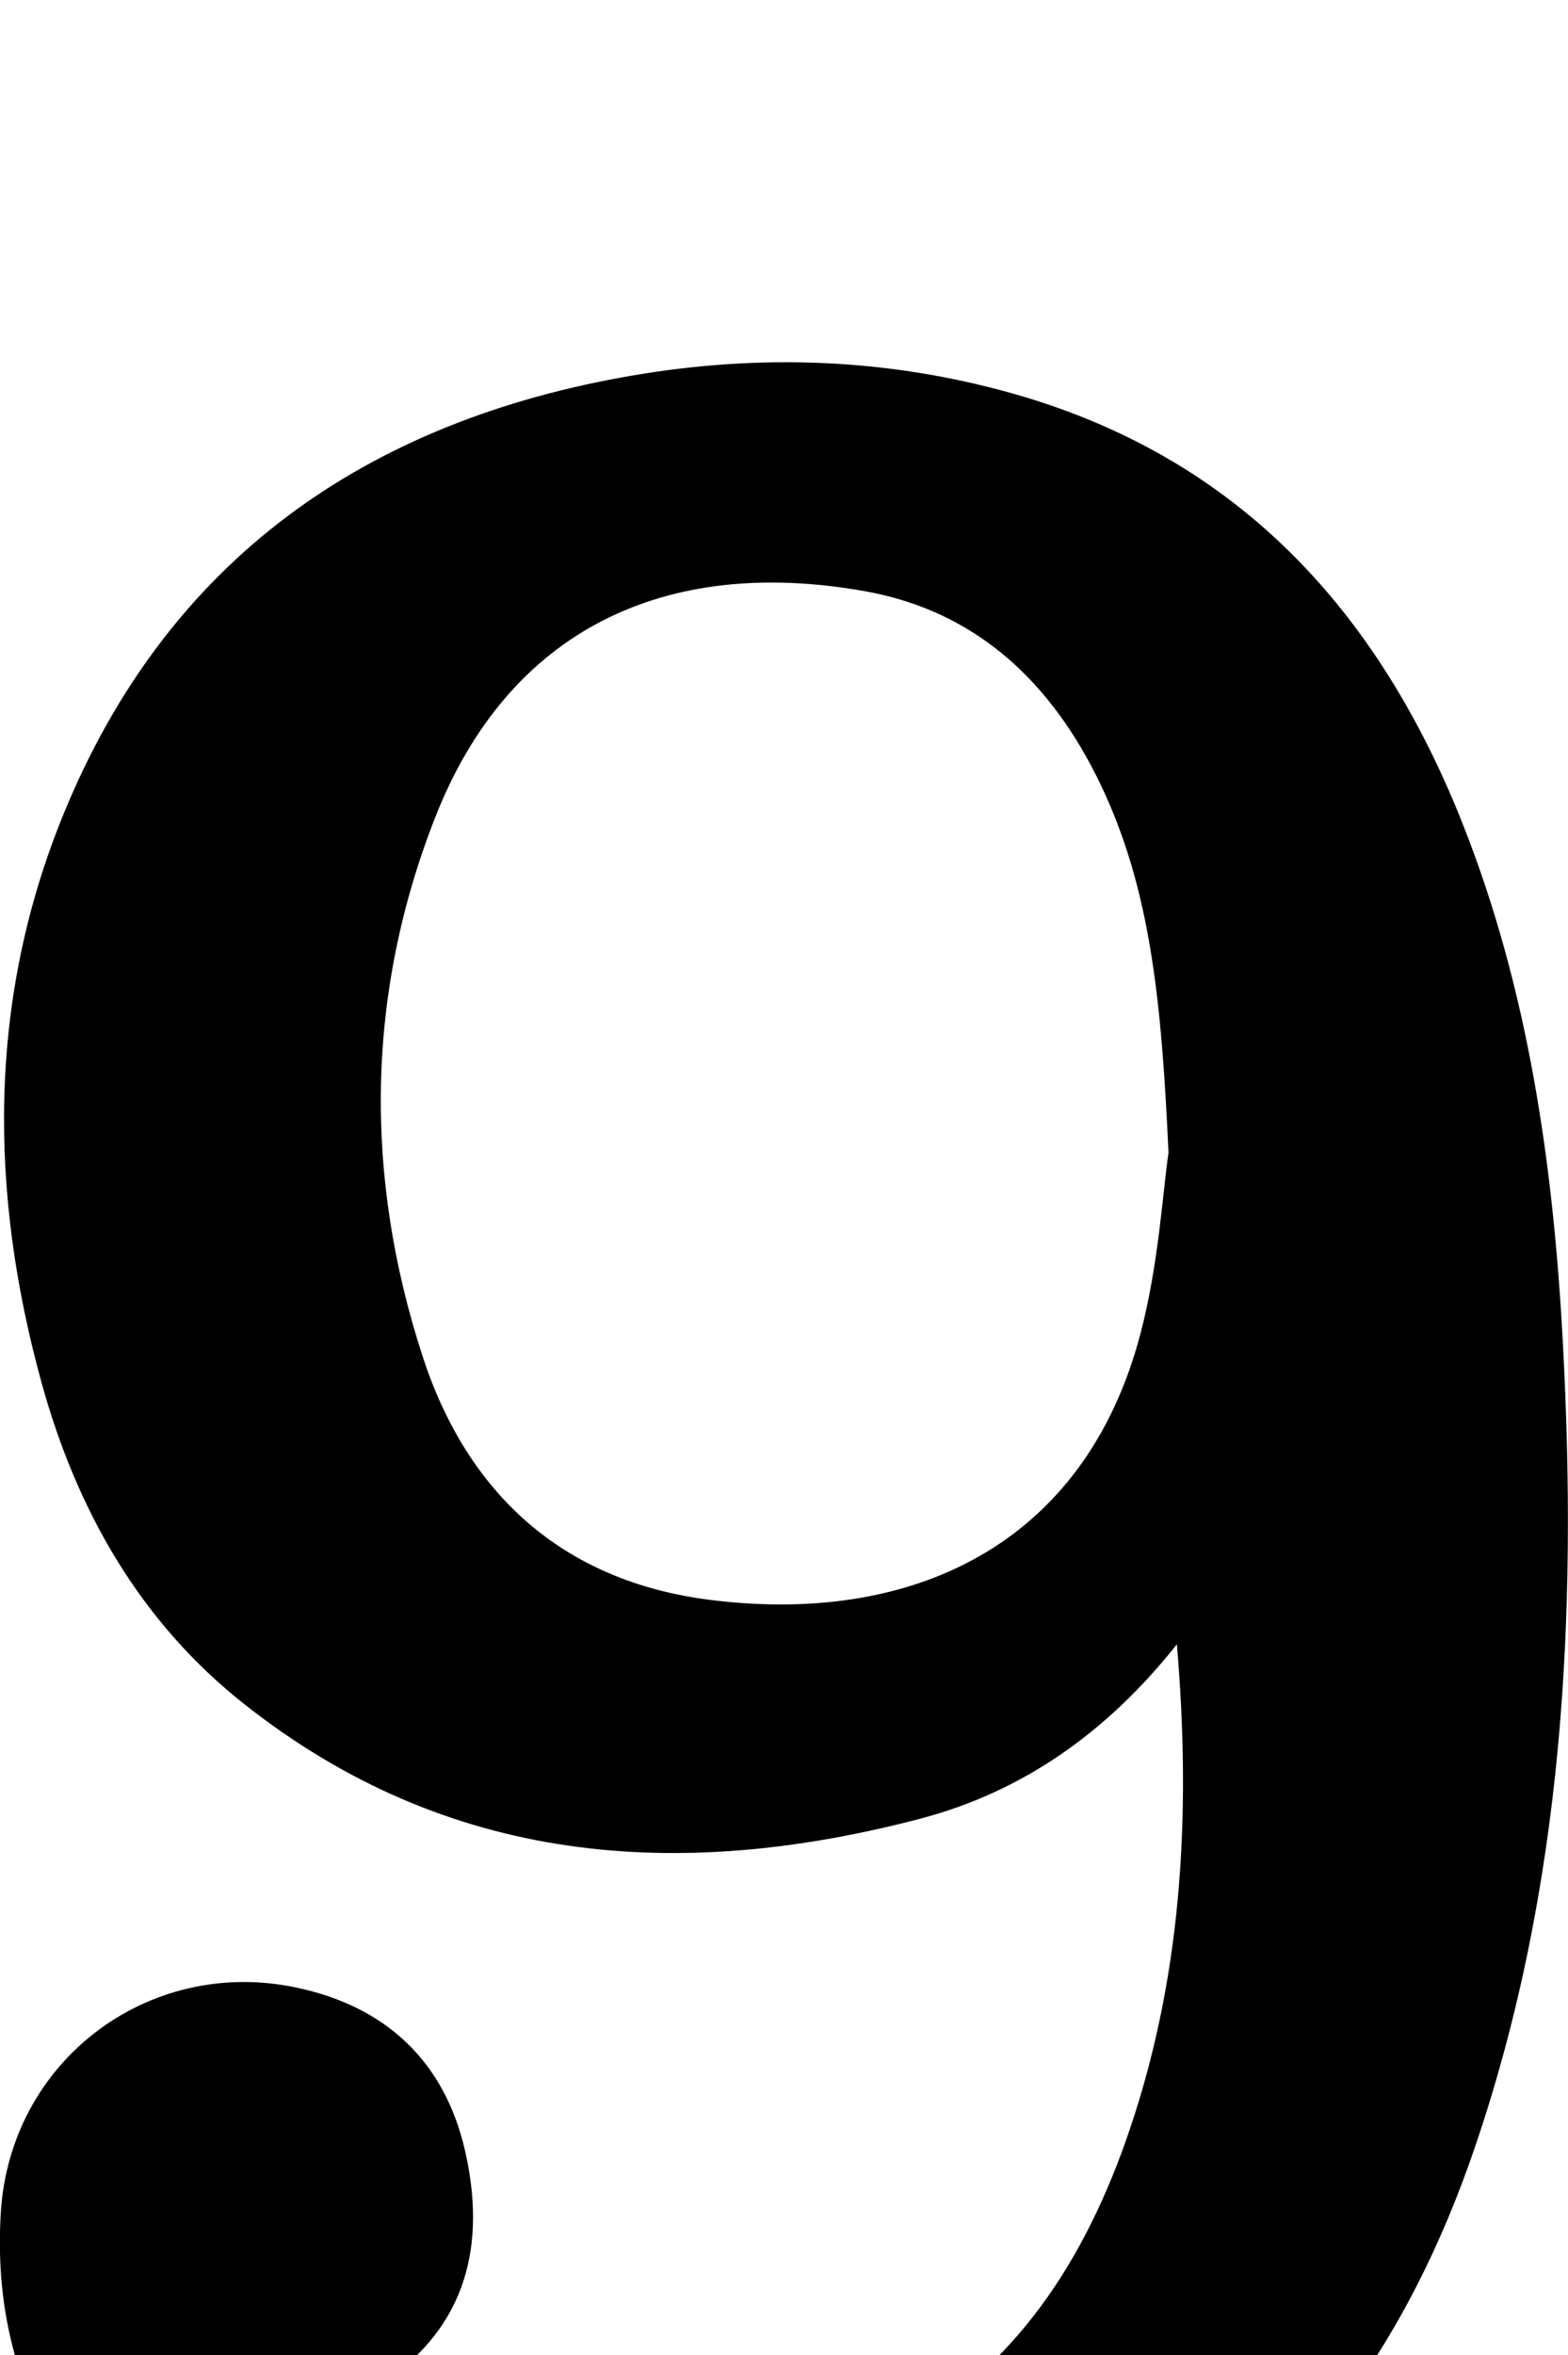 <?xml version="1.0" encoding="iso-8859-1"?>
<!-- Generator: Adobe Illustrator 25.2.1, SVG Export Plug-In . SVG Version: 6.00 Build 0)  -->
<svg version="1.1" xmlns="http://www.w3.org/2000/svg" xmlns:xlink="http://www.w3.org/1999/xlink" x="0px" y="0px"
	 viewBox="0 0 133.939 201.075" style="enable-background:new 0 0 133.939 201.075;" xml:space="preserve">
<g>
	<path d="M100.53,140.387c-5.848,7.384-13.04,12.569-21.983,14.909c-20.675,5.409-40.341,3.92-57.715-9.825
		c-8.904-7.044-14.297-16.581-17.286-27.432c-4.503-16.348-4.585-32.728,1.875-48.519C14.317,47.77,31.299,35.92,54.125,32.045
		c10.806-1.834,21.582-1.458,32.179,1.497c19.37,5.401,31.414,18.579,38.624,36.76c5.653,14.255,7.764,29.23,8.576,44.412
		c1.243,23.257,0.074,46.307-7.505,68.582c-5.643,16.584-15.117,30.32-30.693,39.189c-9.723,5.536-20.302,8.237-31.361,9.156
		c-16.858,1.401-32.939-1.069-47.287-10.634C5.303,213.438-0.77,202.87,0.067,188.936c0.776-12.924,12.53-21.847,25.112-19.266
		c7.828,1.606,12.827,6.382,14.558,14.014c1.784,7.866,0.204,14.923-7.046,19.772c-0.941,0.629-1.8,1.38-2.93,2.254
		c2.83,3.346,6.367,5.3,10.219,6.134c12.172,2.635,24.193,2.234,35.534-3.529c10.56-5.367,16.716-14.493,20.583-25.334
		C100.993,169.25,101.771,155.026,100.53,140.387z M99.814,98.41c-0.59-12.678-1.48-22.457-5.844-31.517
		c-4.132-8.577-10.507-14.706-20.085-16.415c-17.122-3.054-30.449,3.341-36.718,19.329c-5.912,15.076-6.068,30.632-1.07,45.992
		c3.813,11.718,11.938,19.169,24.426,20.782c17.149,2.214,32.105-4.463,36.901-22.728C98.974,107.949,99.323,101.729,99.814,98.41z"
		/>
</g>
</svg>

